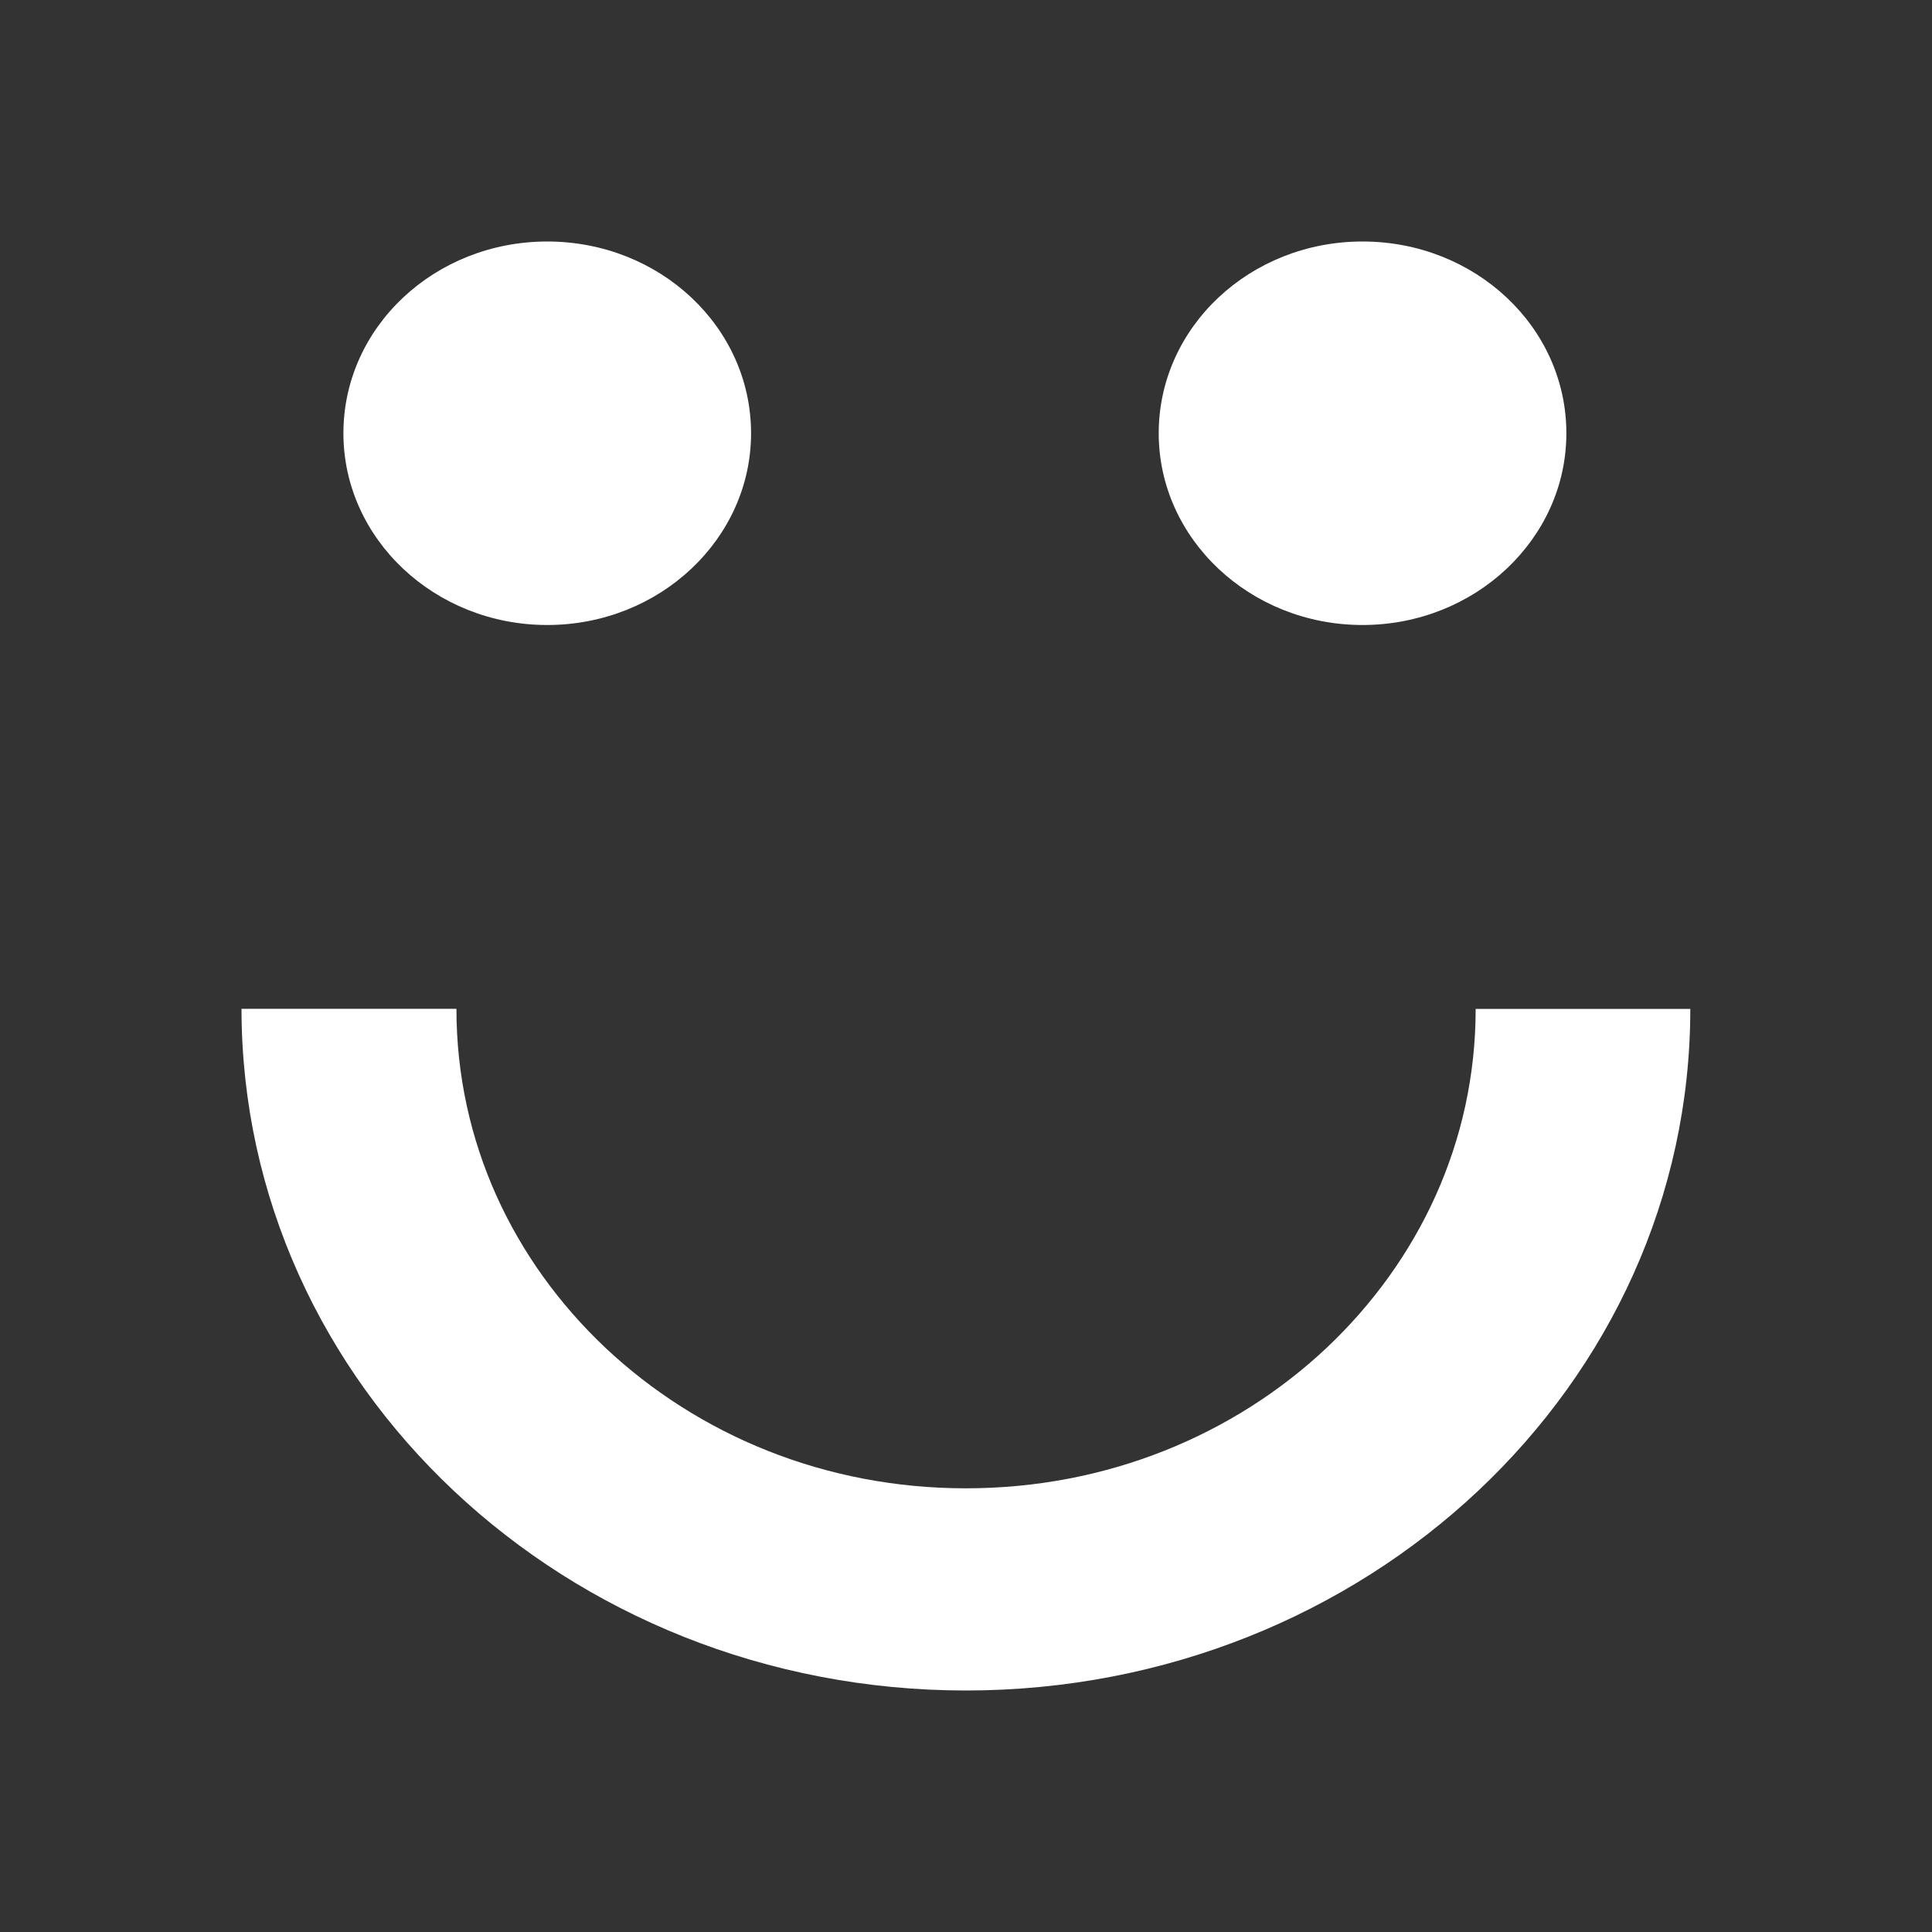 <?xml version="1.0" encoding="UTF-8" standalone="no"?>
<!-- Generator: Adobe Illustrator 16.0.0, SVG Export Plug-In . SVG Version: 6.00 Build 0)  -->
<svg xmlns:dc="http://purl.org/dc/elements/1.1/" xmlns:cc="http://creativecommons.org/ns#" xmlns:rdf="http://www.w3.org/1999/02/22-rdf-syntax-ns#" xmlns:svg="http://www.w3.org/2000/svg" xmlns="http://www.w3.org/2000/svg" xmlns:sodipodi="http://sodipodi.sourceforge.net/DTD/sodipodi-0.dtd" xmlns:inkscape="http://www.inkscape.org/namespaces/inkscape" version="1.1" id="Layer_1" x="0" y="0" width="20" height="20" viewBox="0 0 20 20" inkscape:version="0.48.3.1 r9886" sodipodi:docname="emoticon.svg">
 <rect x="0" y="0" width="20" height="20" fill="#333333" stroke="none"/>
 <sodipodi:namedview pagecolor="#000000" bordercolor="#666666" borderopacity="1" objecttolerance="10" gridtolerance="10" guidetolerance="10" inkscape:pageopacity="1" inkscape:pageshadow="2" inkscape:window-width="1206" inkscape:window-height="783" id="namedview7" showgrid="false" inkscape:zoom="14.724892" inkscape:cx="-3.8459056" inkscape:cy="12.704352" inkscape:window-x="0" inkscape:window-y="0" inkscape:window-maximized="0" inkscape:current-layer="Layer_1"/>
 <defs id="defs3"/>
 <path d="M 10,17.5 C 5.858,17.499 2.503,14.342 2.5,10.443 h 2.225 c 0,1.377 0.588,2.609 1.544,3.511 0.959,0.9 2.269,1.453 3.73,1.453 1.461,0 2.775,-0.553 3.733,-1.453 0.956,-0.903 1.544,-2.135 1.544,-3.51 h 2.222 c 0,3.898 -3.358,7.055 -7.5,7.056 z M 7.775,4.485 c 0,1.093 -0.945,1.985 -2.11,1.985 -1.165,0 -2.11,-0.892 -2.11,-1.985 0,-1.099 0.945,-1.985 2.11,-1.985 1.165,0 2.11,0.885 2.11,1.985 z m 8.44,0 c 0,1.093 -0.945,1.985 -2.11,1.985 -1.165,0 -2.11,-0.892 -2.11,-1.985 0,-1.099 0.945,-1.985 2.11,-1.985 1.165,0 2.11,0.885 2.11,1.985 z" id="path5" inkscape:connector-curvature="0" style="fill:#ffffff"/>
</svg>
